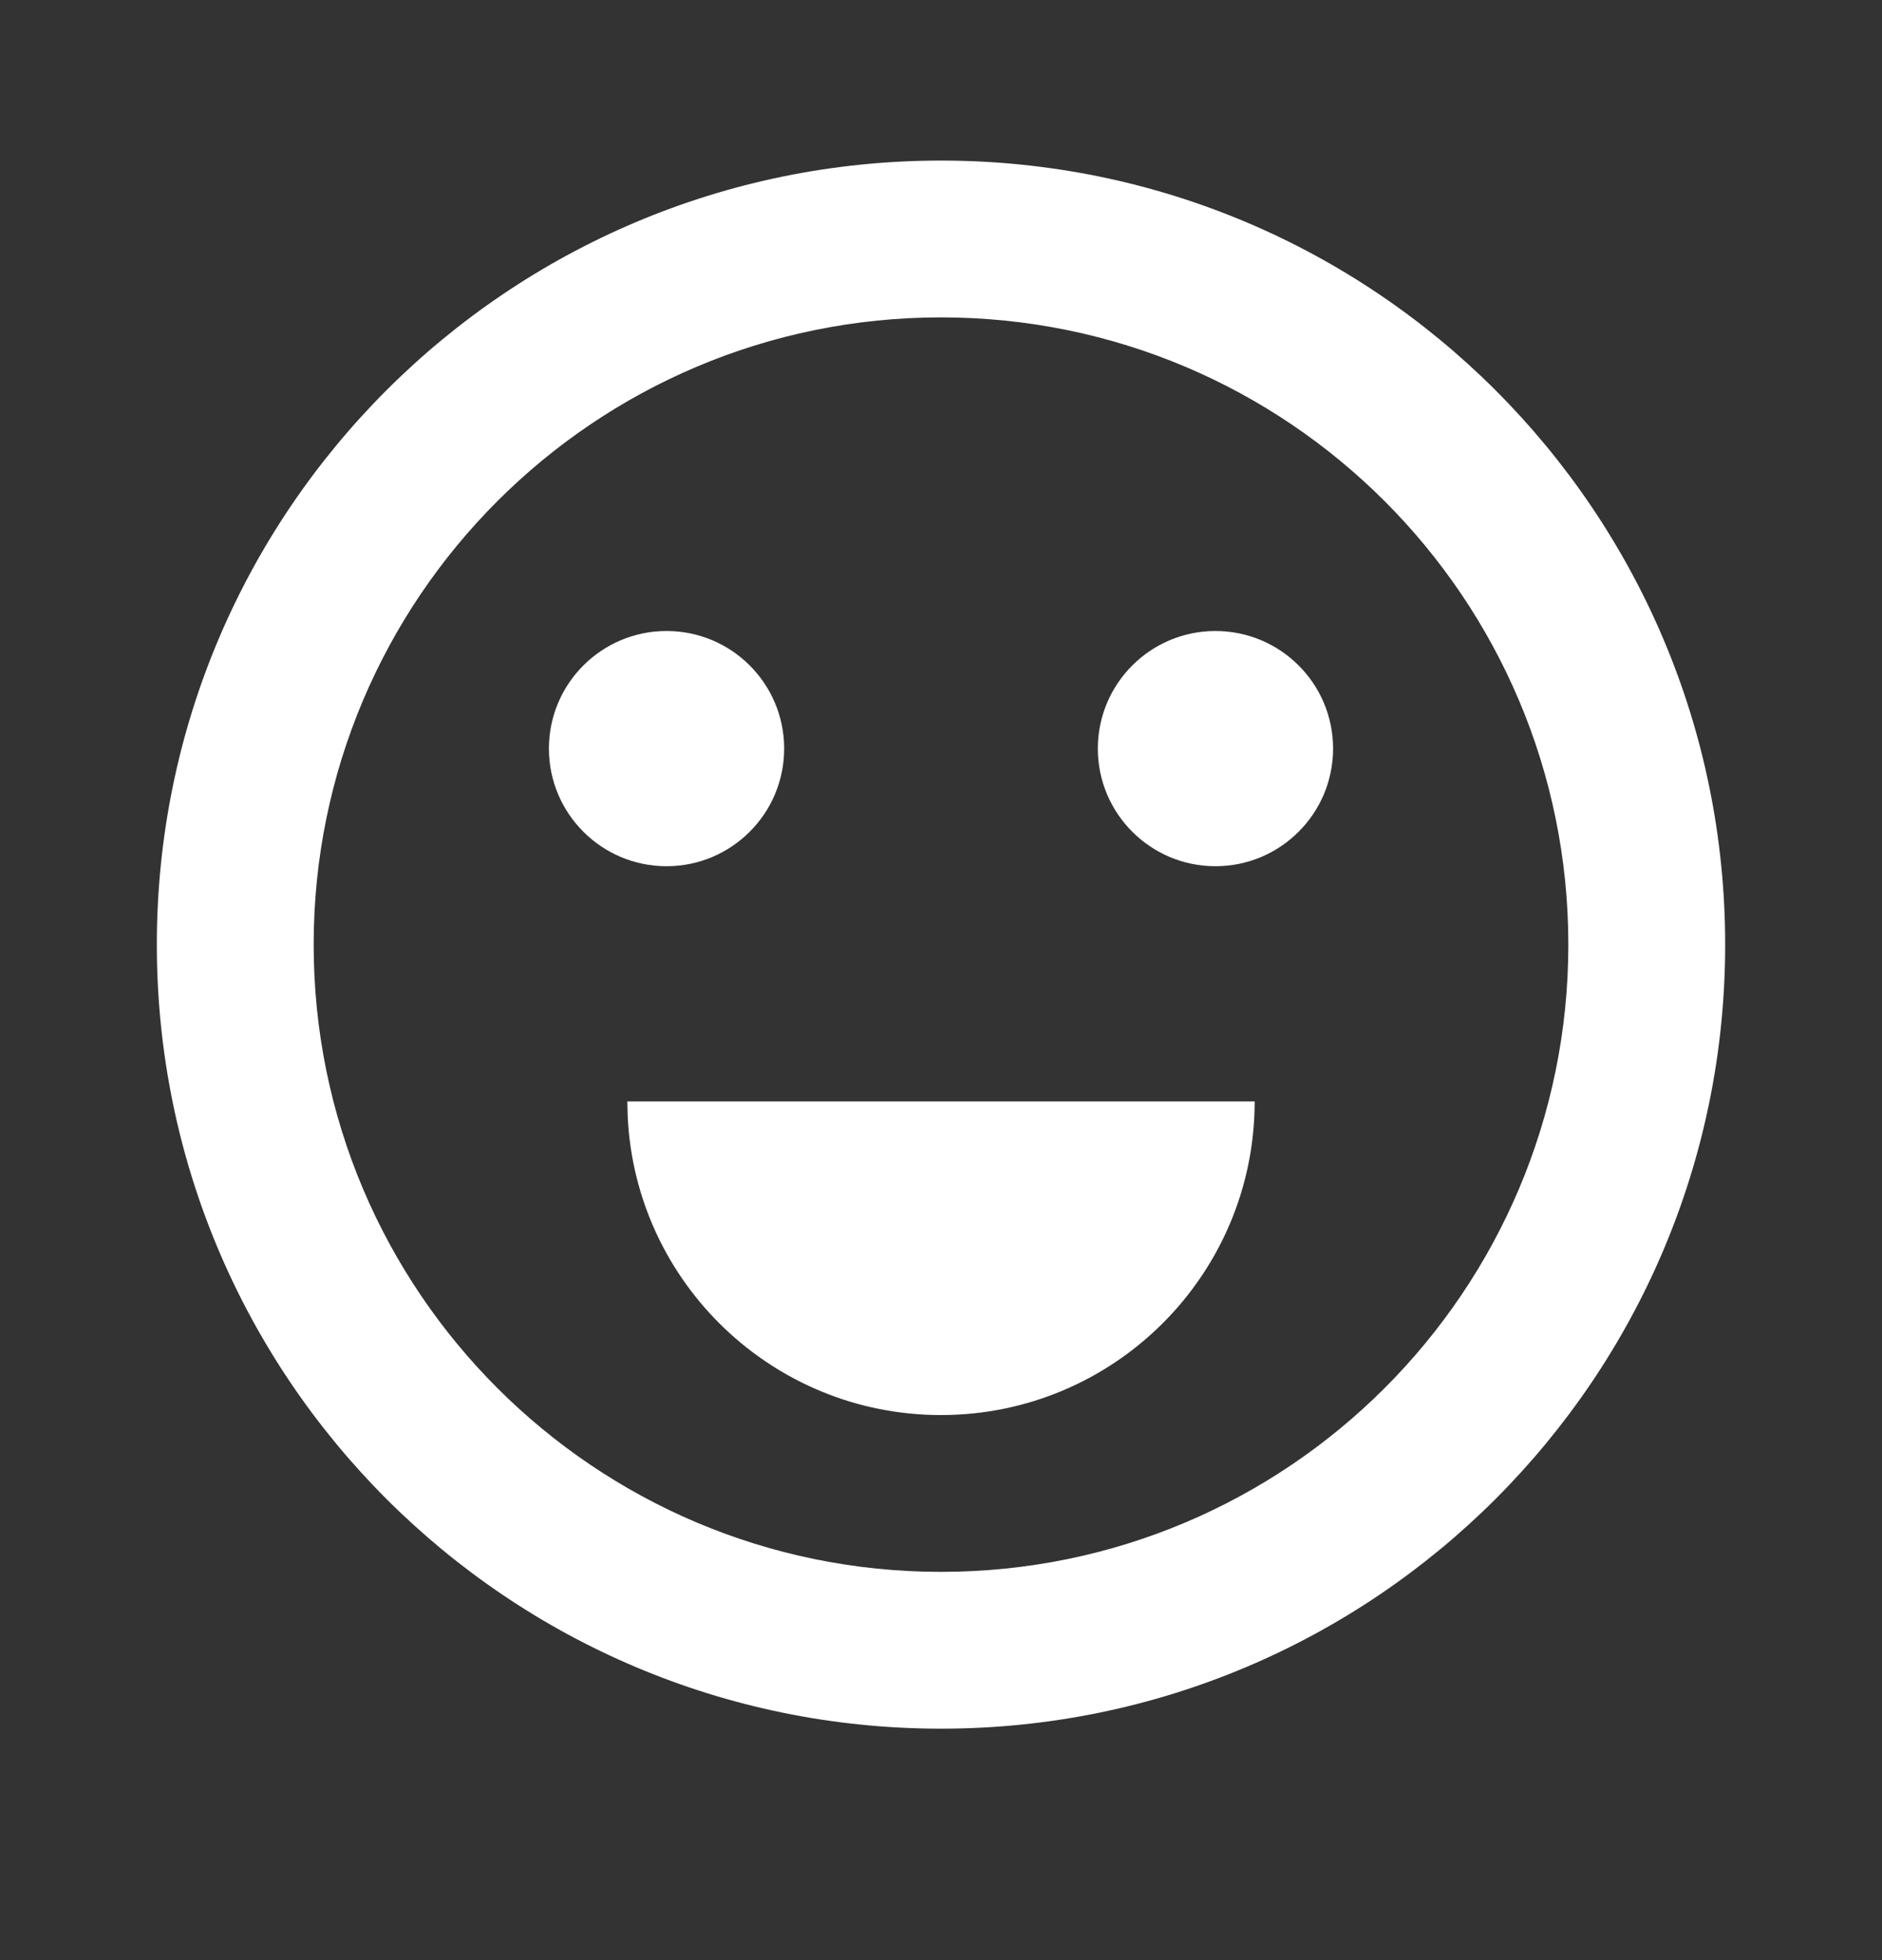 <svg width="24" height="25" viewBox="0 0 24 25" fill="none" xmlns="http://www.w3.org/2000/svg">
<rect x="0" y="0" width="24" height="25" fill="#333333" stroke="none"/>
<path fill-rule="evenodd" clip-rule="evenodd" d="M12 2.048C17.523 2.048 22 6.525 22 12.048C22 17.571 17.523 22.048 12 22.048C6.477 22.048 2 17.571 2 12.048C2 6.525 6.477 2.048 12 2.048ZM12 4.048C7.582 4.048 4 7.63 4 12.048C4 16.466 7.582 20.048 12 20.048C16.418 20.048 20 16.466 20 12.048C20 7.63 16.418 4.048 12 4.048ZM12 18.048C14.209 18.048 16 16.257 16 14.048H8L8.005 14.248C8.109 16.364 9.858 18.048 12 18.048ZM8.5 8.048C9.328 8.048 10 8.719 10 9.548C10 10.376 9.328 11.048 8.5 11.048C7.672 11.048 7 10.376 7 9.548C7 8.719 7.672 8.048 8.5 8.048ZM17 9.548C17 8.719 16.328 8.048 15.5 8.048C14.672 8.048 14 8.719 14 9.548C14 10.376 14.672 11.048 15.5 11.048C16.328 11.048 17 10.376 17 9.548Z" fill="white"/>
</svg>
